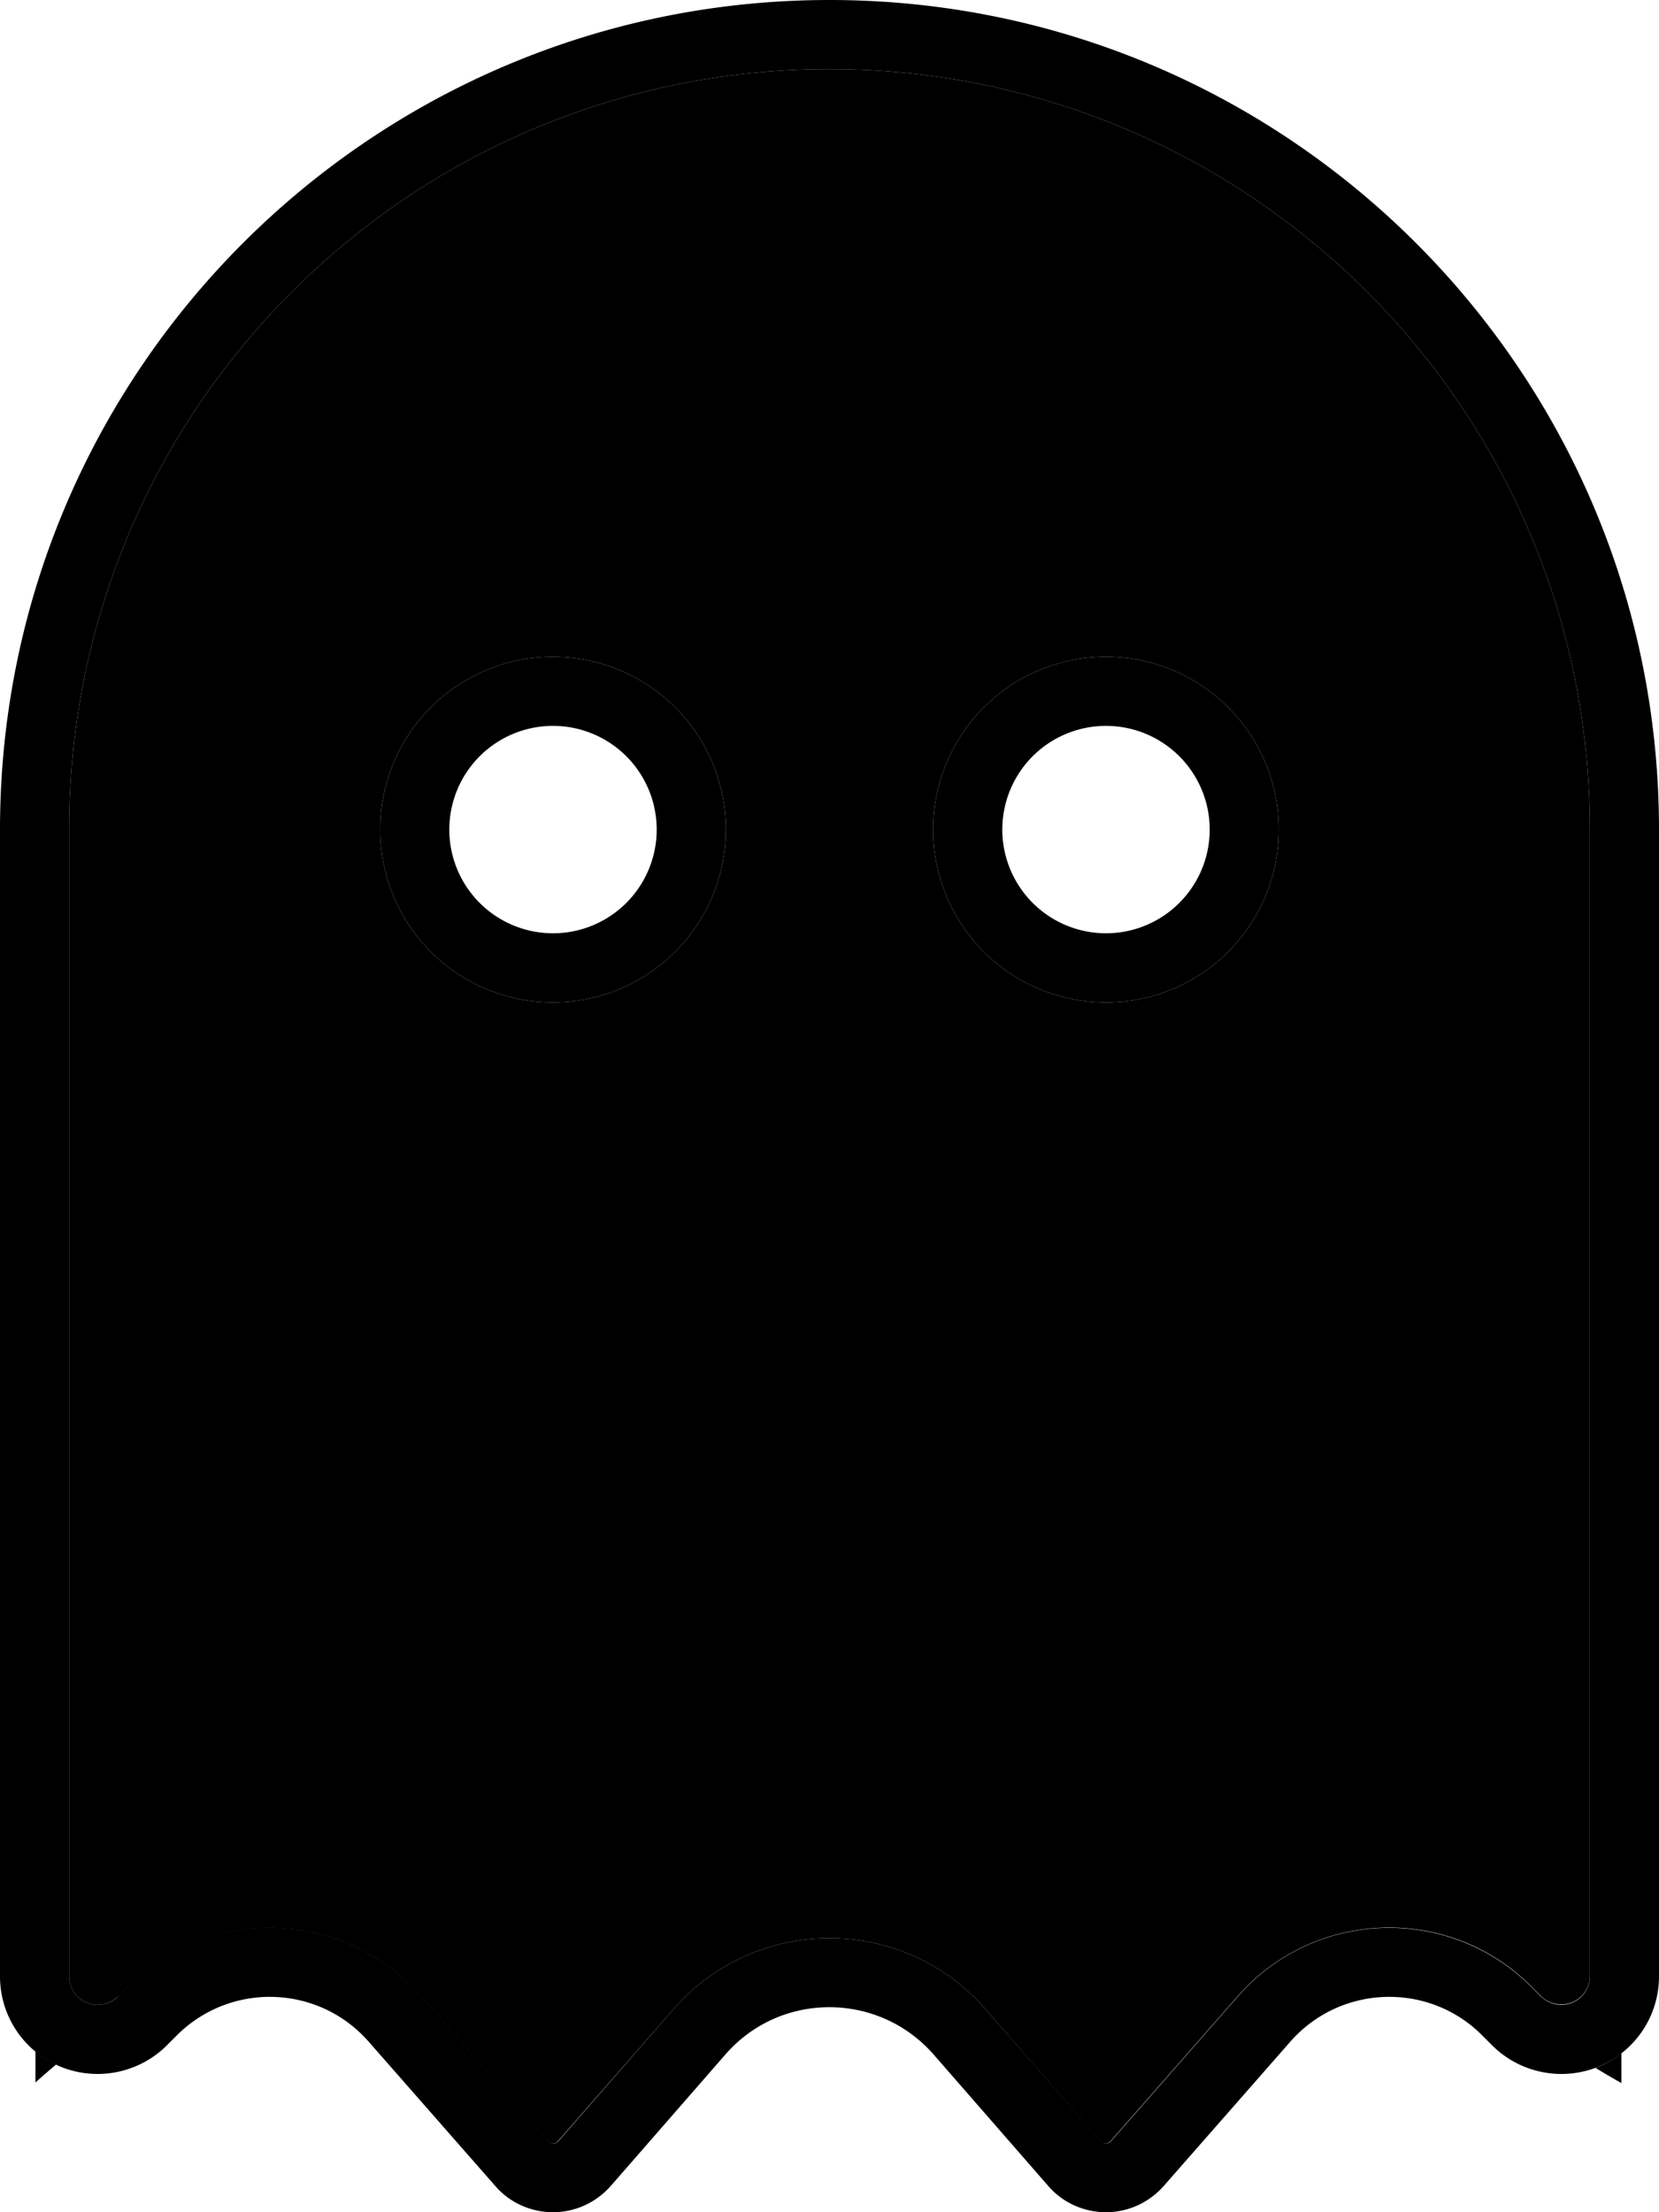 <svg xmlns="http://www.w3.org/2000/svg" viewBox="0 0 384 512"><path class="pr-icon-duotone-secondary" d="M8.2 474.8l0 7.2c1.6-1.5 3.3-2.9 4.8-4.2c-1.7-.8-3.4-1.8-4.8-3.1zM16 192l0 265.4c0 3.7 3 6.6 6.6 6.6c1.8 0 3.4-.7 4.7-1.9l2.3-2.3c19-19 50.2-18 67.9 2.3l29.3 33.4c.3 .4 .8 .6 1.2 .6s.9-.2 1.2-.6L155.9 465c19.1-21.9 53.1-21.9 72.2 0l26.6 30.5c.3 .4 .8 .6 1.2 .6s.9-.2 1.2-.6L286.5 462c17.7-20.2 48.9-21.3 67.9-2.3l2.3 2.3c1.2 1.2 2.9 1.9 4.7 1.9c3.7 0 6.6-3 6.6-6.6L368 192c0-97.2-78.8-176-176-176S16 94.8 16 192zm152 0a40 40 0 1 1 -80 0 40 40 0 1 1 80 0zm128 0a40 40 0 1 1 -80 0 40 40 0 1 1 80 0zm73.3 286.6c2 1.2 4 2.4 6 3.5l0-6.9c-1.8 1.4-3.8 2.6-6 3.4z"/><path class="pr-icon-duotone-primary" d="M242.7 506c3.3 3.8 8.2 6 13.3 6s9.9-2.2 13.3-6l29.3-33.4c11.6-13.3 32.1-14 44.5-1.5l2.3 2.3c4.2 4.2 10 6.6 16 6.6c12.5 0 22.6-10.1 22.6-22.6L384 192C384 86 298 0 192 0S0 86 0 192L0 457.4C0 469.9 10.1 480 22.6 480c6 0 11.8-2.4 16-6.6l2.3-2.3c12.5-12.5 32.9-11.8 44.5 1.5L114.7 506c3.3 3.8 8.2 6 13.3 6s9.9-2.2 13.3-6l26.6-30.5c12.7-14.6 35.4-14.6 48.2 0L242.7 506zM27.3 462.1c-1.2 1.2-2.9 1.9-4.7 1.9c-3.7 0-6.6-3-6.6-6.6L16 192C16 94.8 94.8 16 192 16s176 78.8 176 176l0 265.4c0 3.7-3 6.6-6.6 6.6c-1.8 0-3.4-.7-4.7-1.9l-2.3-2.3c-19-19-50.2-18-67.9 2.3l-29.3 33.4c-.3 .4-.8 .6-1.2 .6s-.9-.2-1.2-.6L228.1 465c-19.1-21.9-53.1-21.9-72.2 0l-26.6 30.5c-.3 .4-.8 .6-1.2 .6s-.9-.2-1.2-.6L97.5 462c-17.7-20.2-48.9-21.3-67.9-2.3l-2.3 2.3zM128 216a24 24 0 1 1 0-48 24 24 0 1 1 0 48zM88 192a40 40 0 1 0 80 0 40 40 0 1 0 -80 0zm192 0a24 24 0 1 1 -48 0 24 24 0 1 1 48 0zm-24-40a40 40 0 1 0 0 80 40 40 0 1 0 0-80z"/></svg>